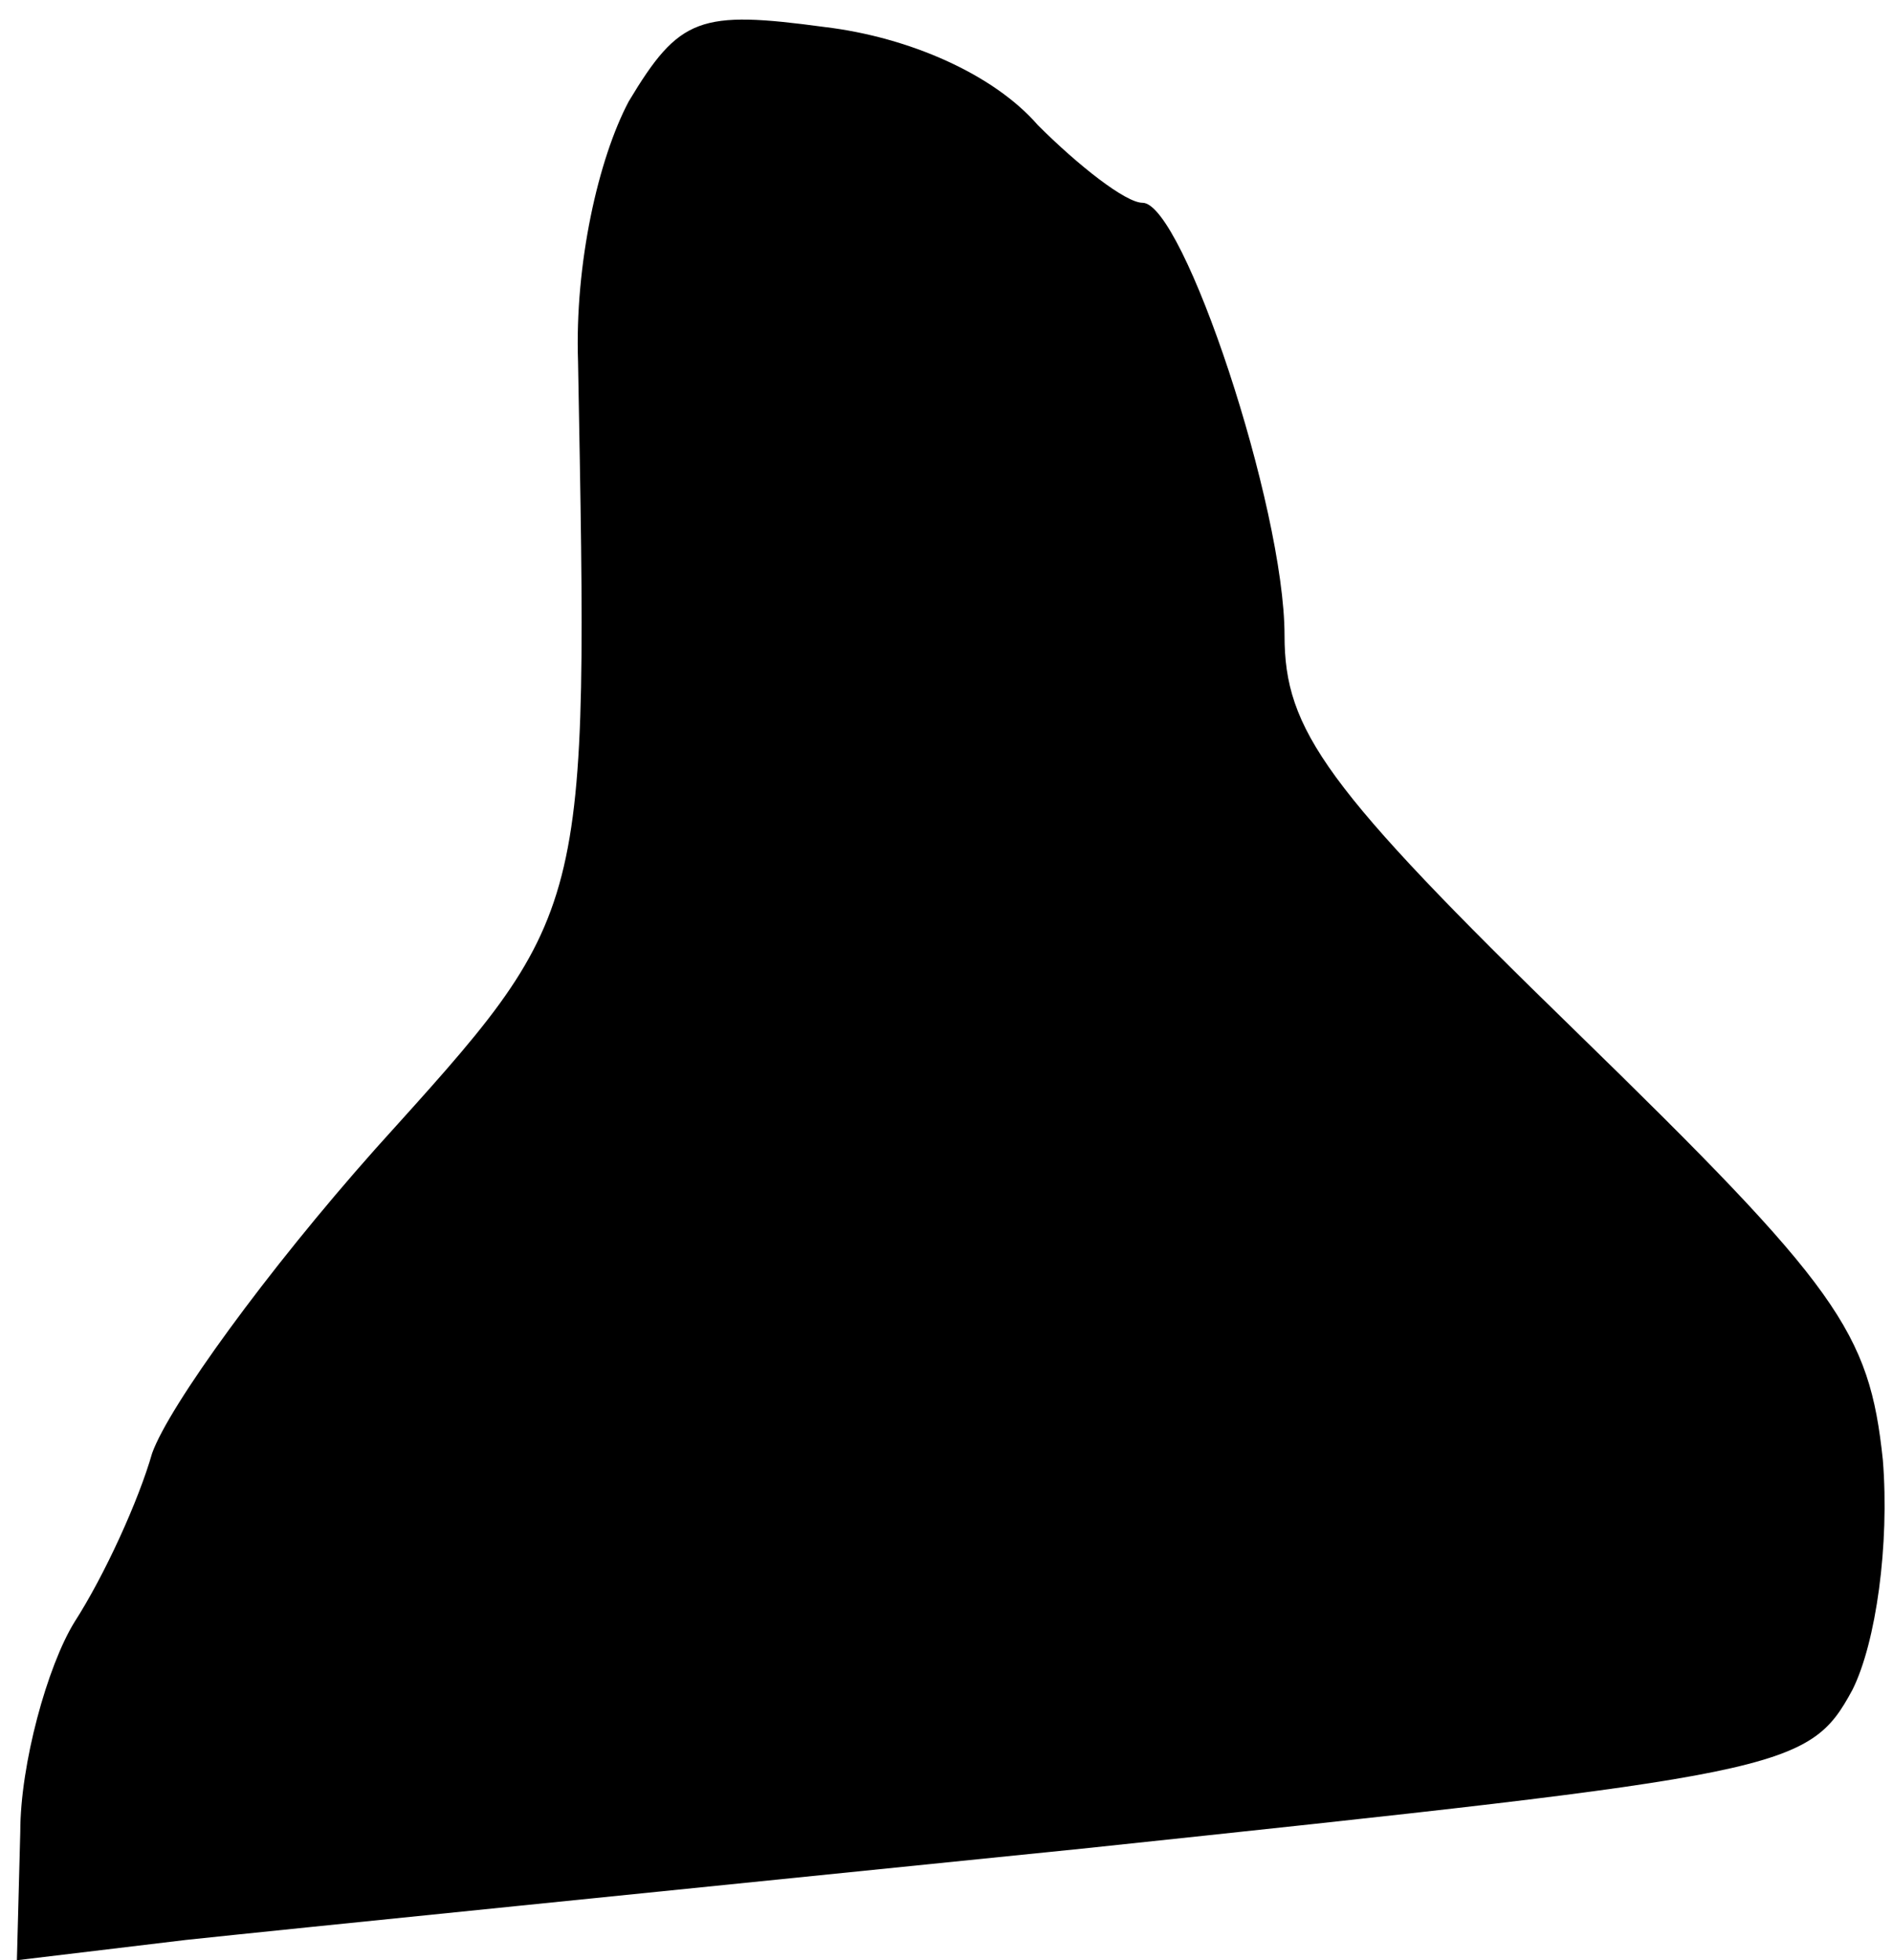 <?xml version="1.0" standalone="no"?>
<!DOCTYPE svg PUBLIC "-//W3C//DTD SVG 20010904//EN"
 "http://www.w3.org/TR/2001/REC-SVG-20010904/DTD/svg10.dtd">
<svg version="1.0" xmlns="http://www.w3.org/2000/svg"
 width="56pt" height="58pt" viewBox="0 0 56 58"
 preserveAspectRatio="xMidYMid meet">
<g transform="translate(0,58) scale(0.1,-0.1)"
fill="#000000" stroke="none">
<path fill="#000000" stroke="none" d="M186 550 c-9 -17 -16 -48 -15 -77 3
-166 4 -162 -60 -233 -32 -36 -61 -76 -66 -90 -4 -14 -14 -36 -23 -50 -8 -13
-16 -42 -16 -62 l-1 -38 50 6 c28 3 147 15 265 27 208 22 215 23 228 47 7 14
11 43 9 68 -4 38 -13 51 -91 127 -74 72 -86 89 -86 117 0 38 -30 128 -42 128
-5 0 -19 11 -31 23 -13 15 -38 26 -63 29 -37 5 -43 3 -58 -22z"/>
</g>
</svg>
